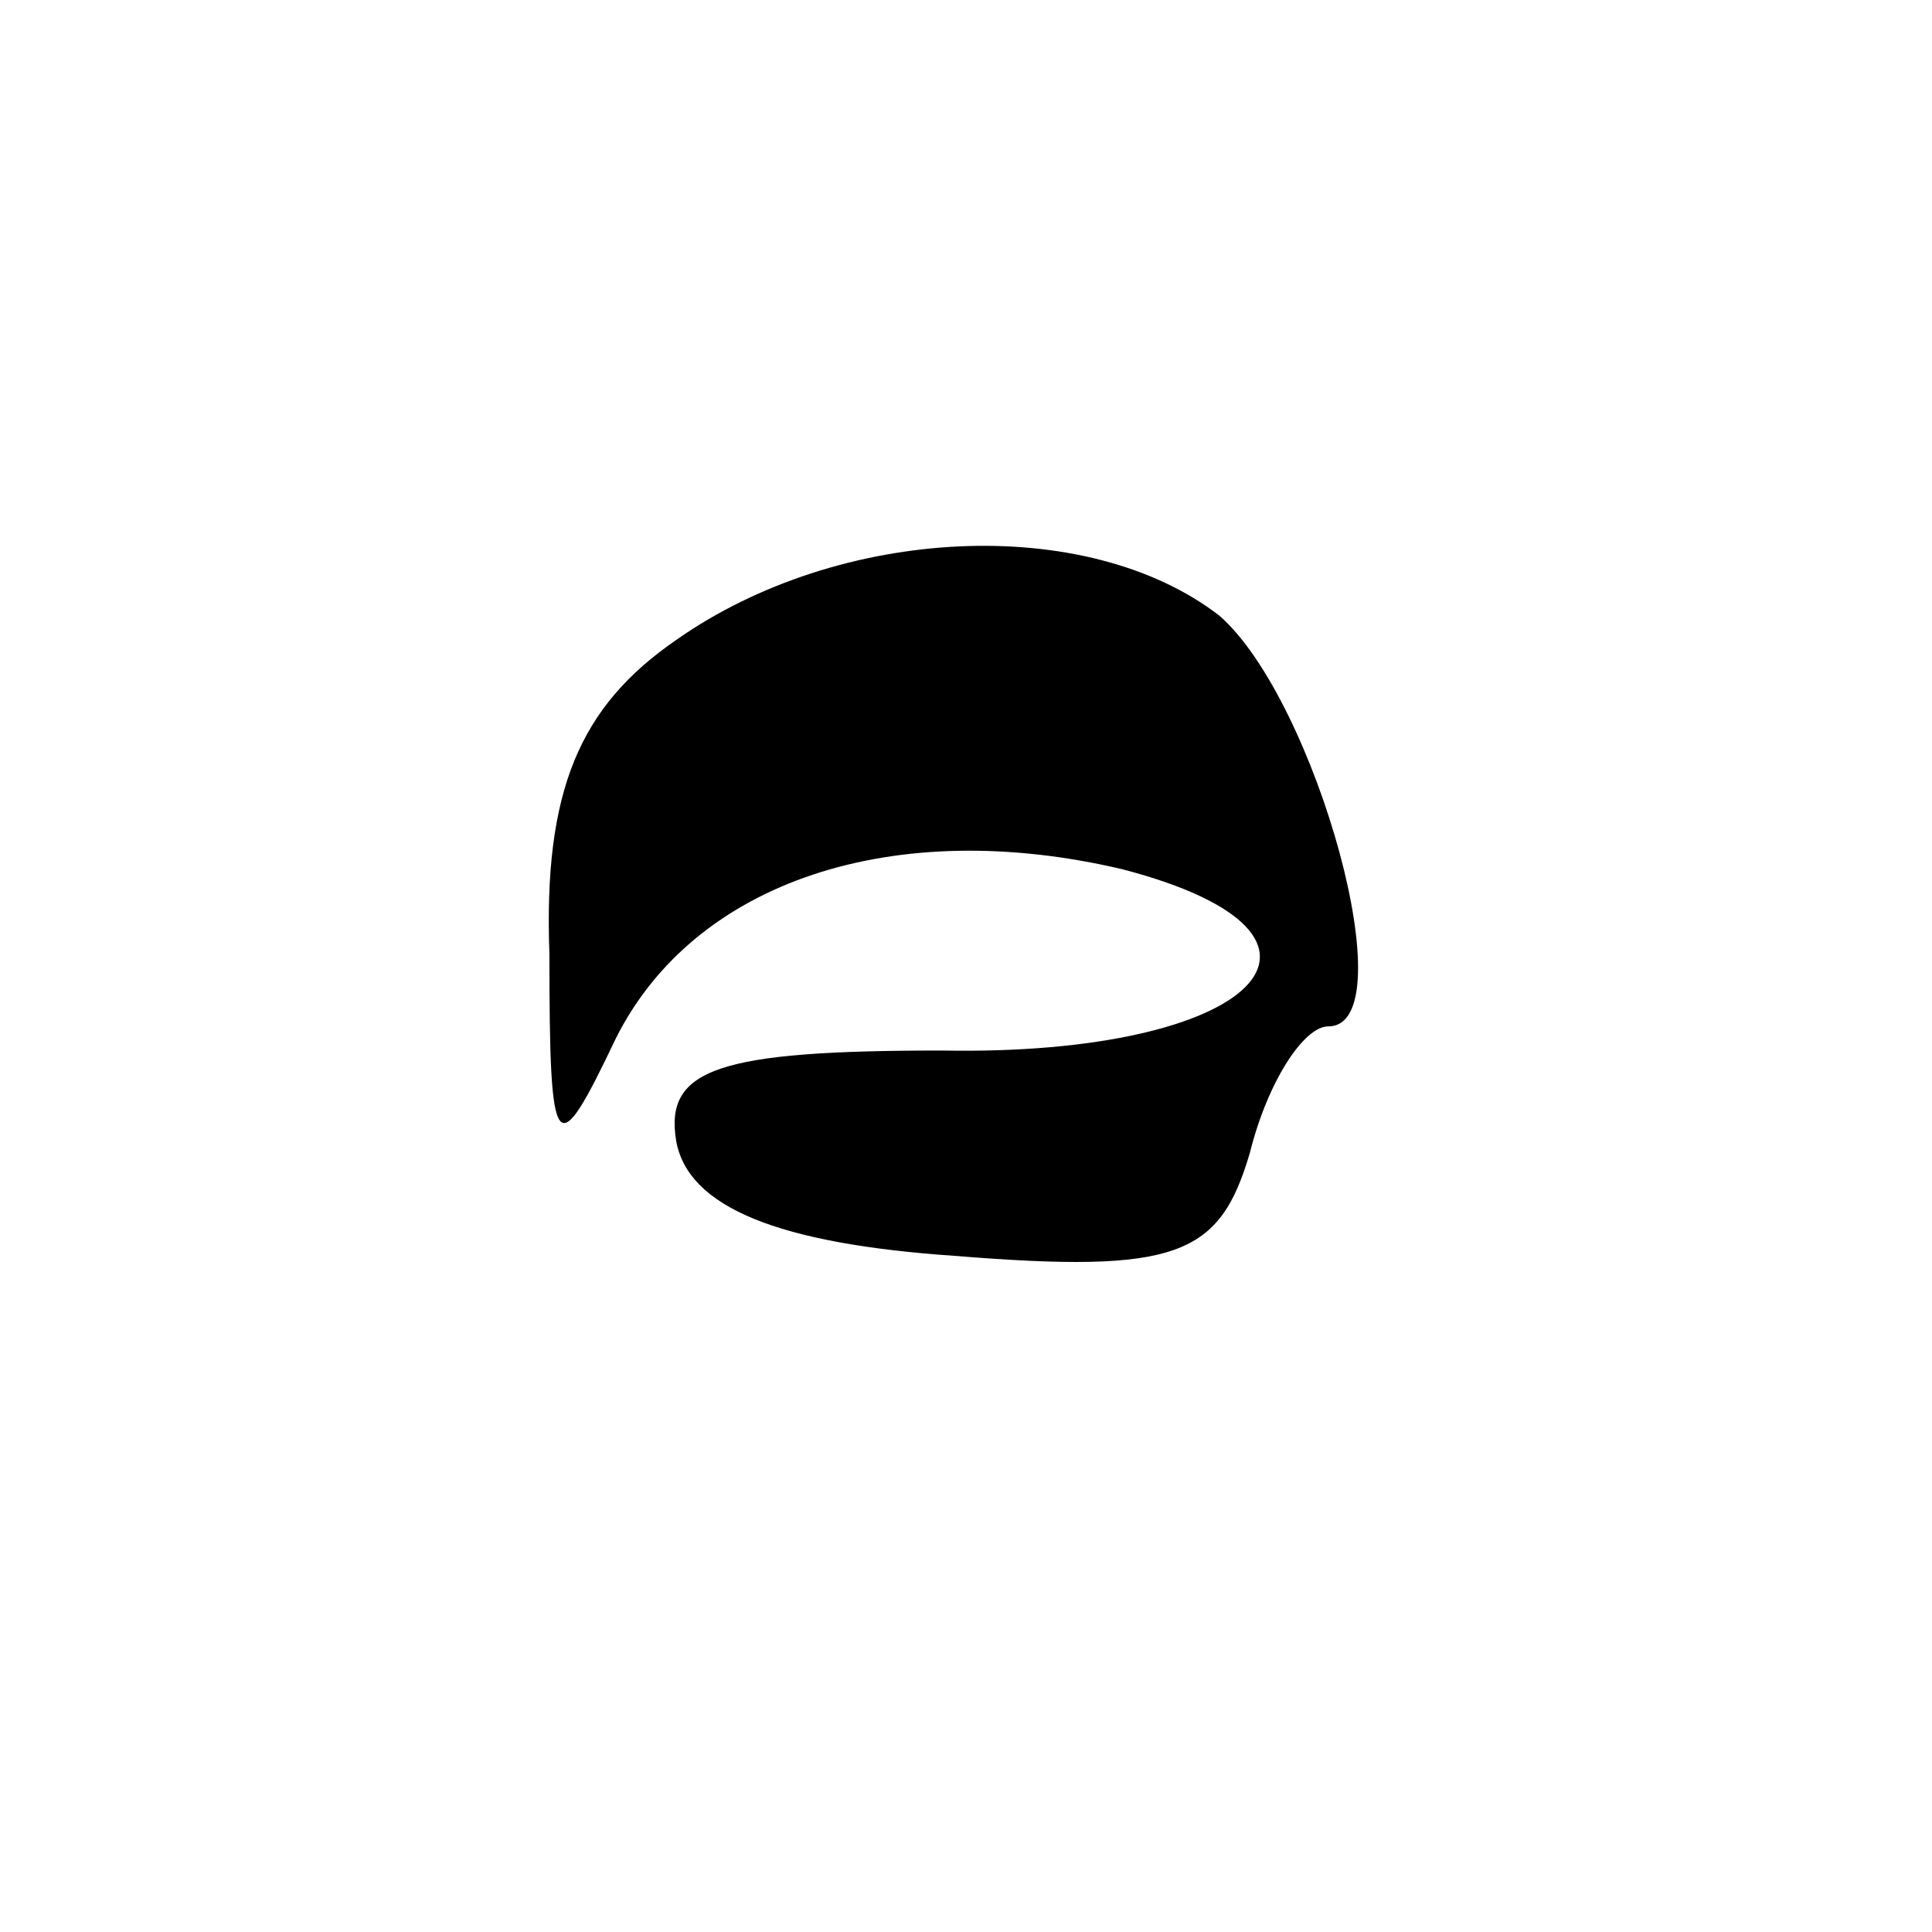<?xml version="1.0" standalone="no"?>
<!DOCTYPE svg PUBLIC "-//W3C//DTD SVG 20010904//EN"
 "http://www.w3.org/TR/2001/REC-SVG-20010904/DTD/svg10.dtd">
<svg version="1.0" xmlns="http://www.w3.org/2000/svg"
 width="32pt" height="32pt" viewBox="0 0 32 32"
 preserveAspectRatio="xMidYMid meet">
<g transform="translate(0,32) scale(0.1,-0.1)"
fill="#000000" stroke="none">
<path fill="#000000" stroke="none" d="M112 214 c-16 -11 -22 -25 -21 -52 0
-34 1 -35 11 -14 13 26 46 37 84 28 42 -11 22 -31 -30 -30 -37 0 -46 -3 -44
-15 2 -11 17 -17 46 -19 37 -3 44 0 49 17 3 12 9 21 13 21 13 0 -2 54 -18 68
-22 17 -63 15 -90 -4z"/>
</g>
</svg>
